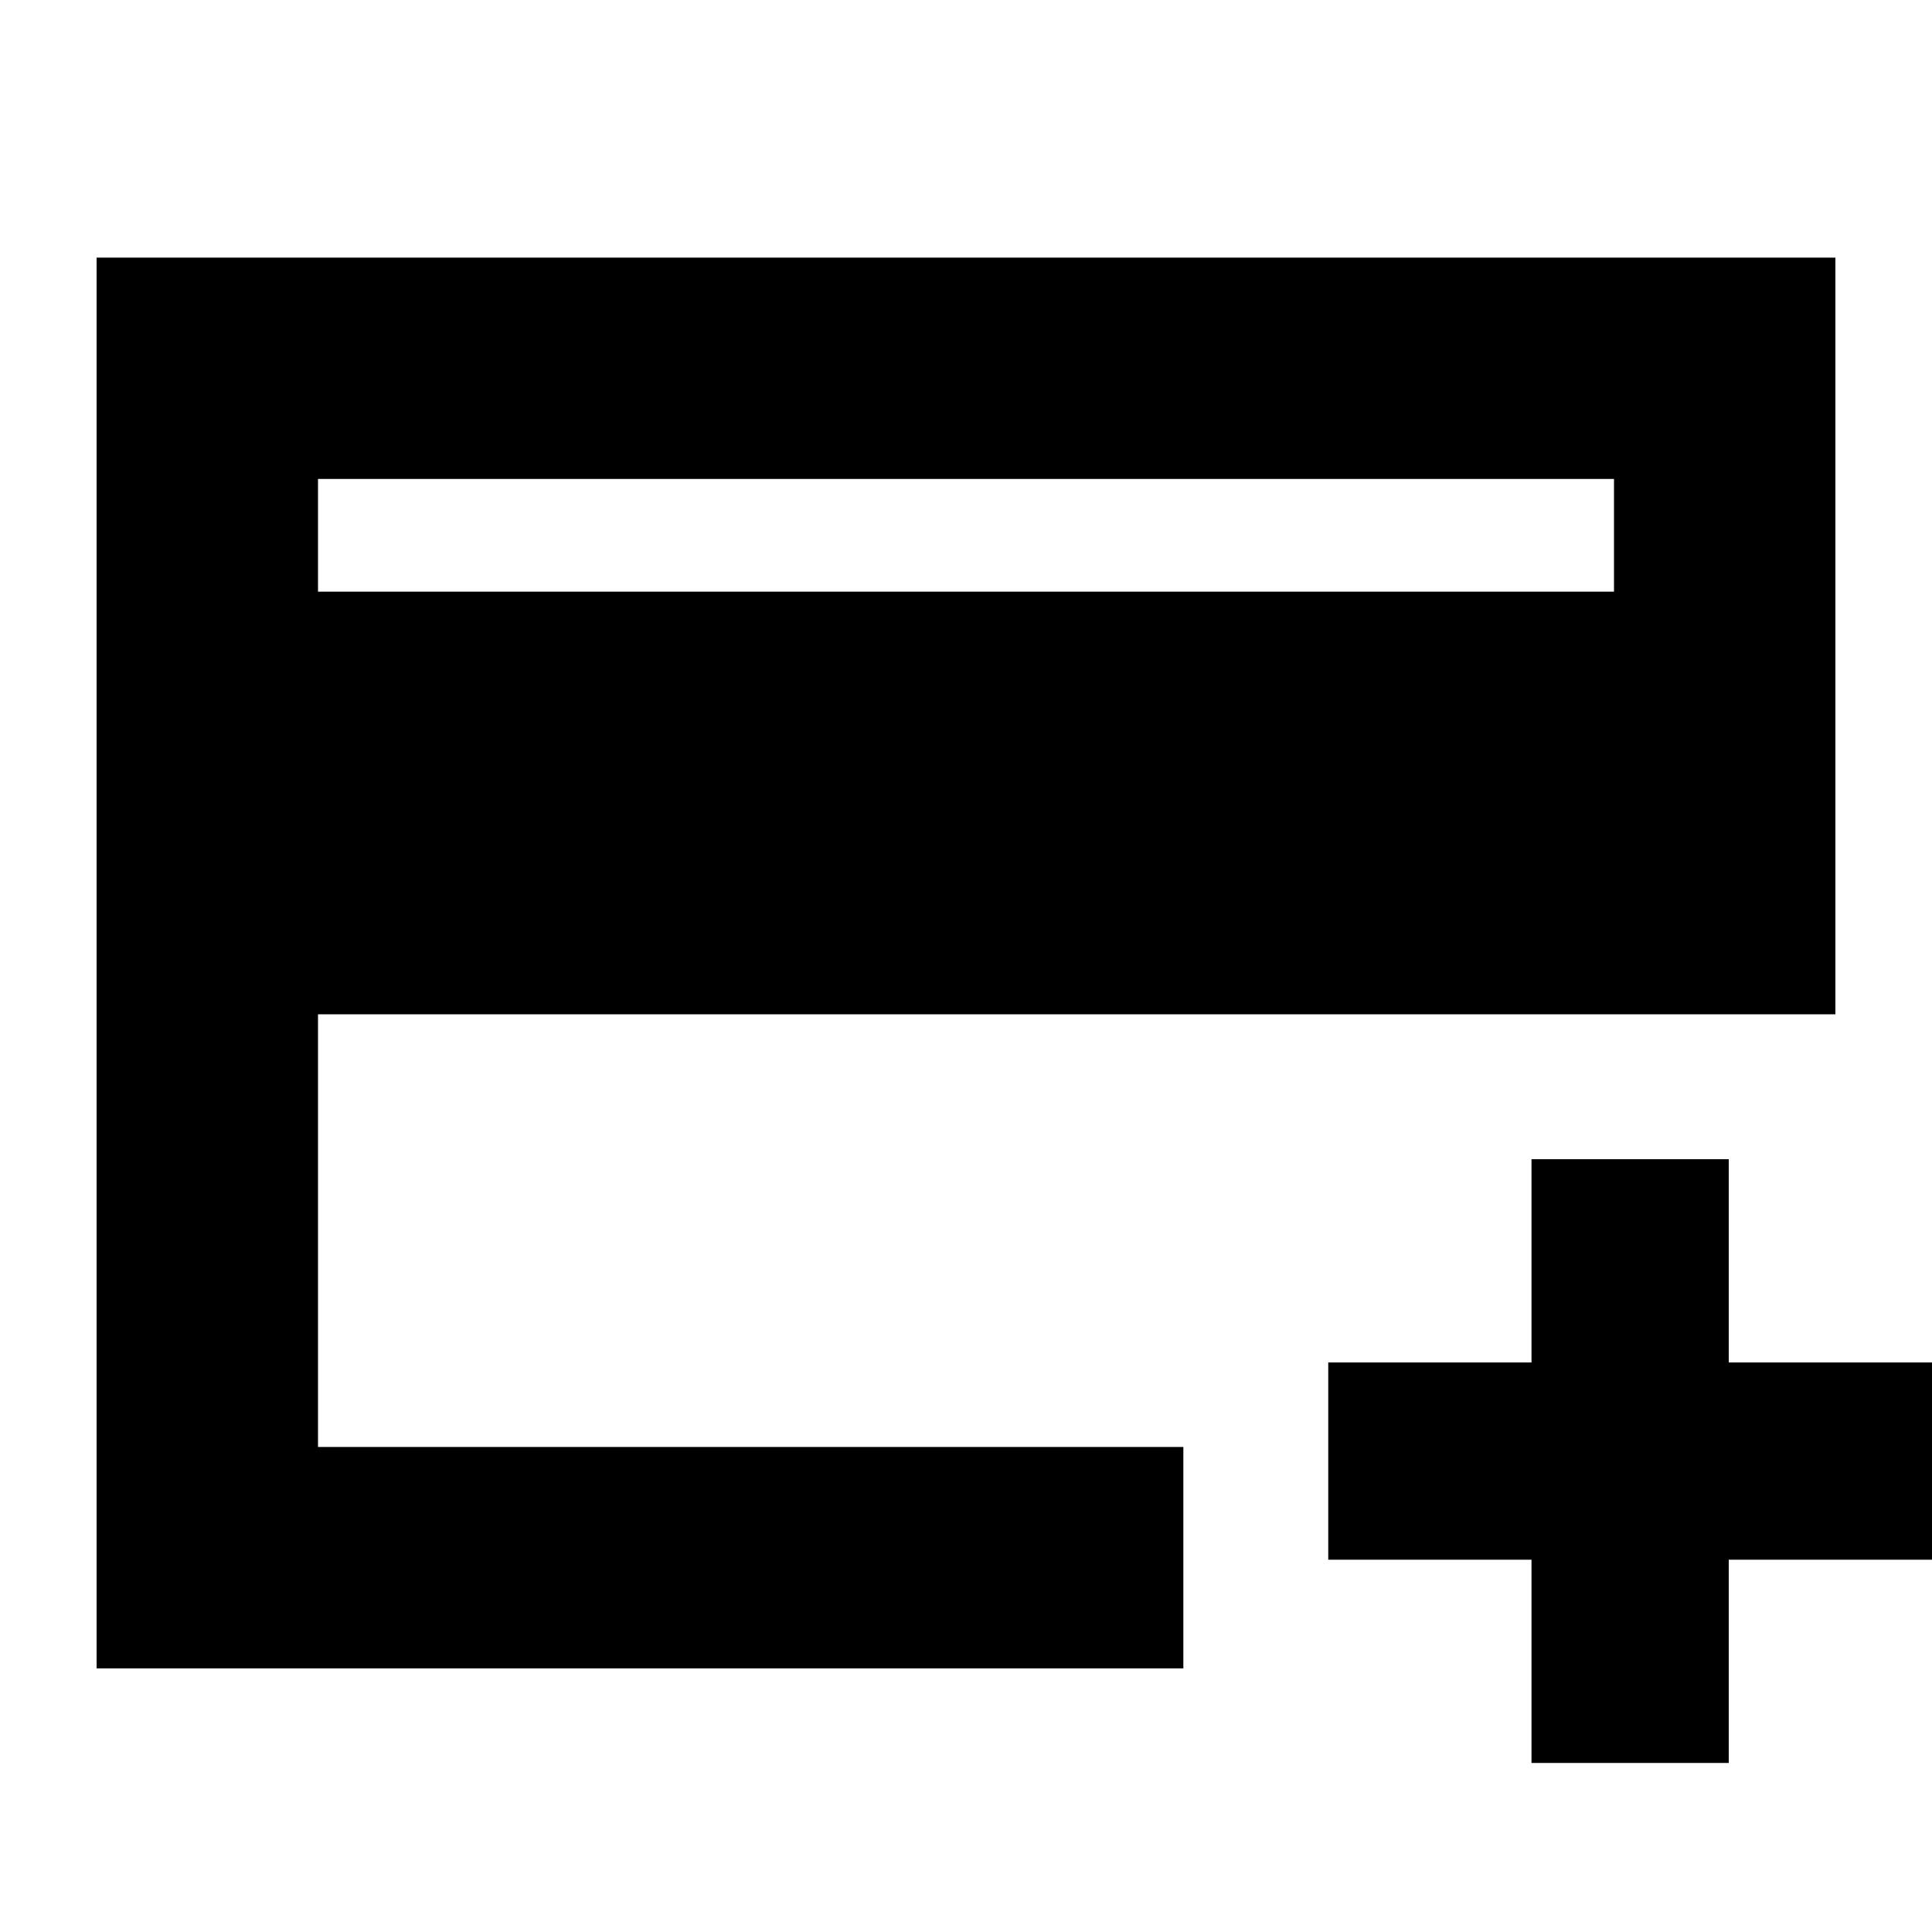 <svg xmlns="http://www.w3.org/2000/svg" height="20" width="20"><path d="M1 17.271V2.667h18V10.5H3.292v4.479h8.958v2.292ZM3.292 6.125h13.416V4.958H3.292ZM15.854 18.25v-2.104H13.75v-2.042h2.104V12h2.042v2.104H20v2.042h-2.104v2.104ZM3.292 14.979V4.958v10.021Z"/></svg>